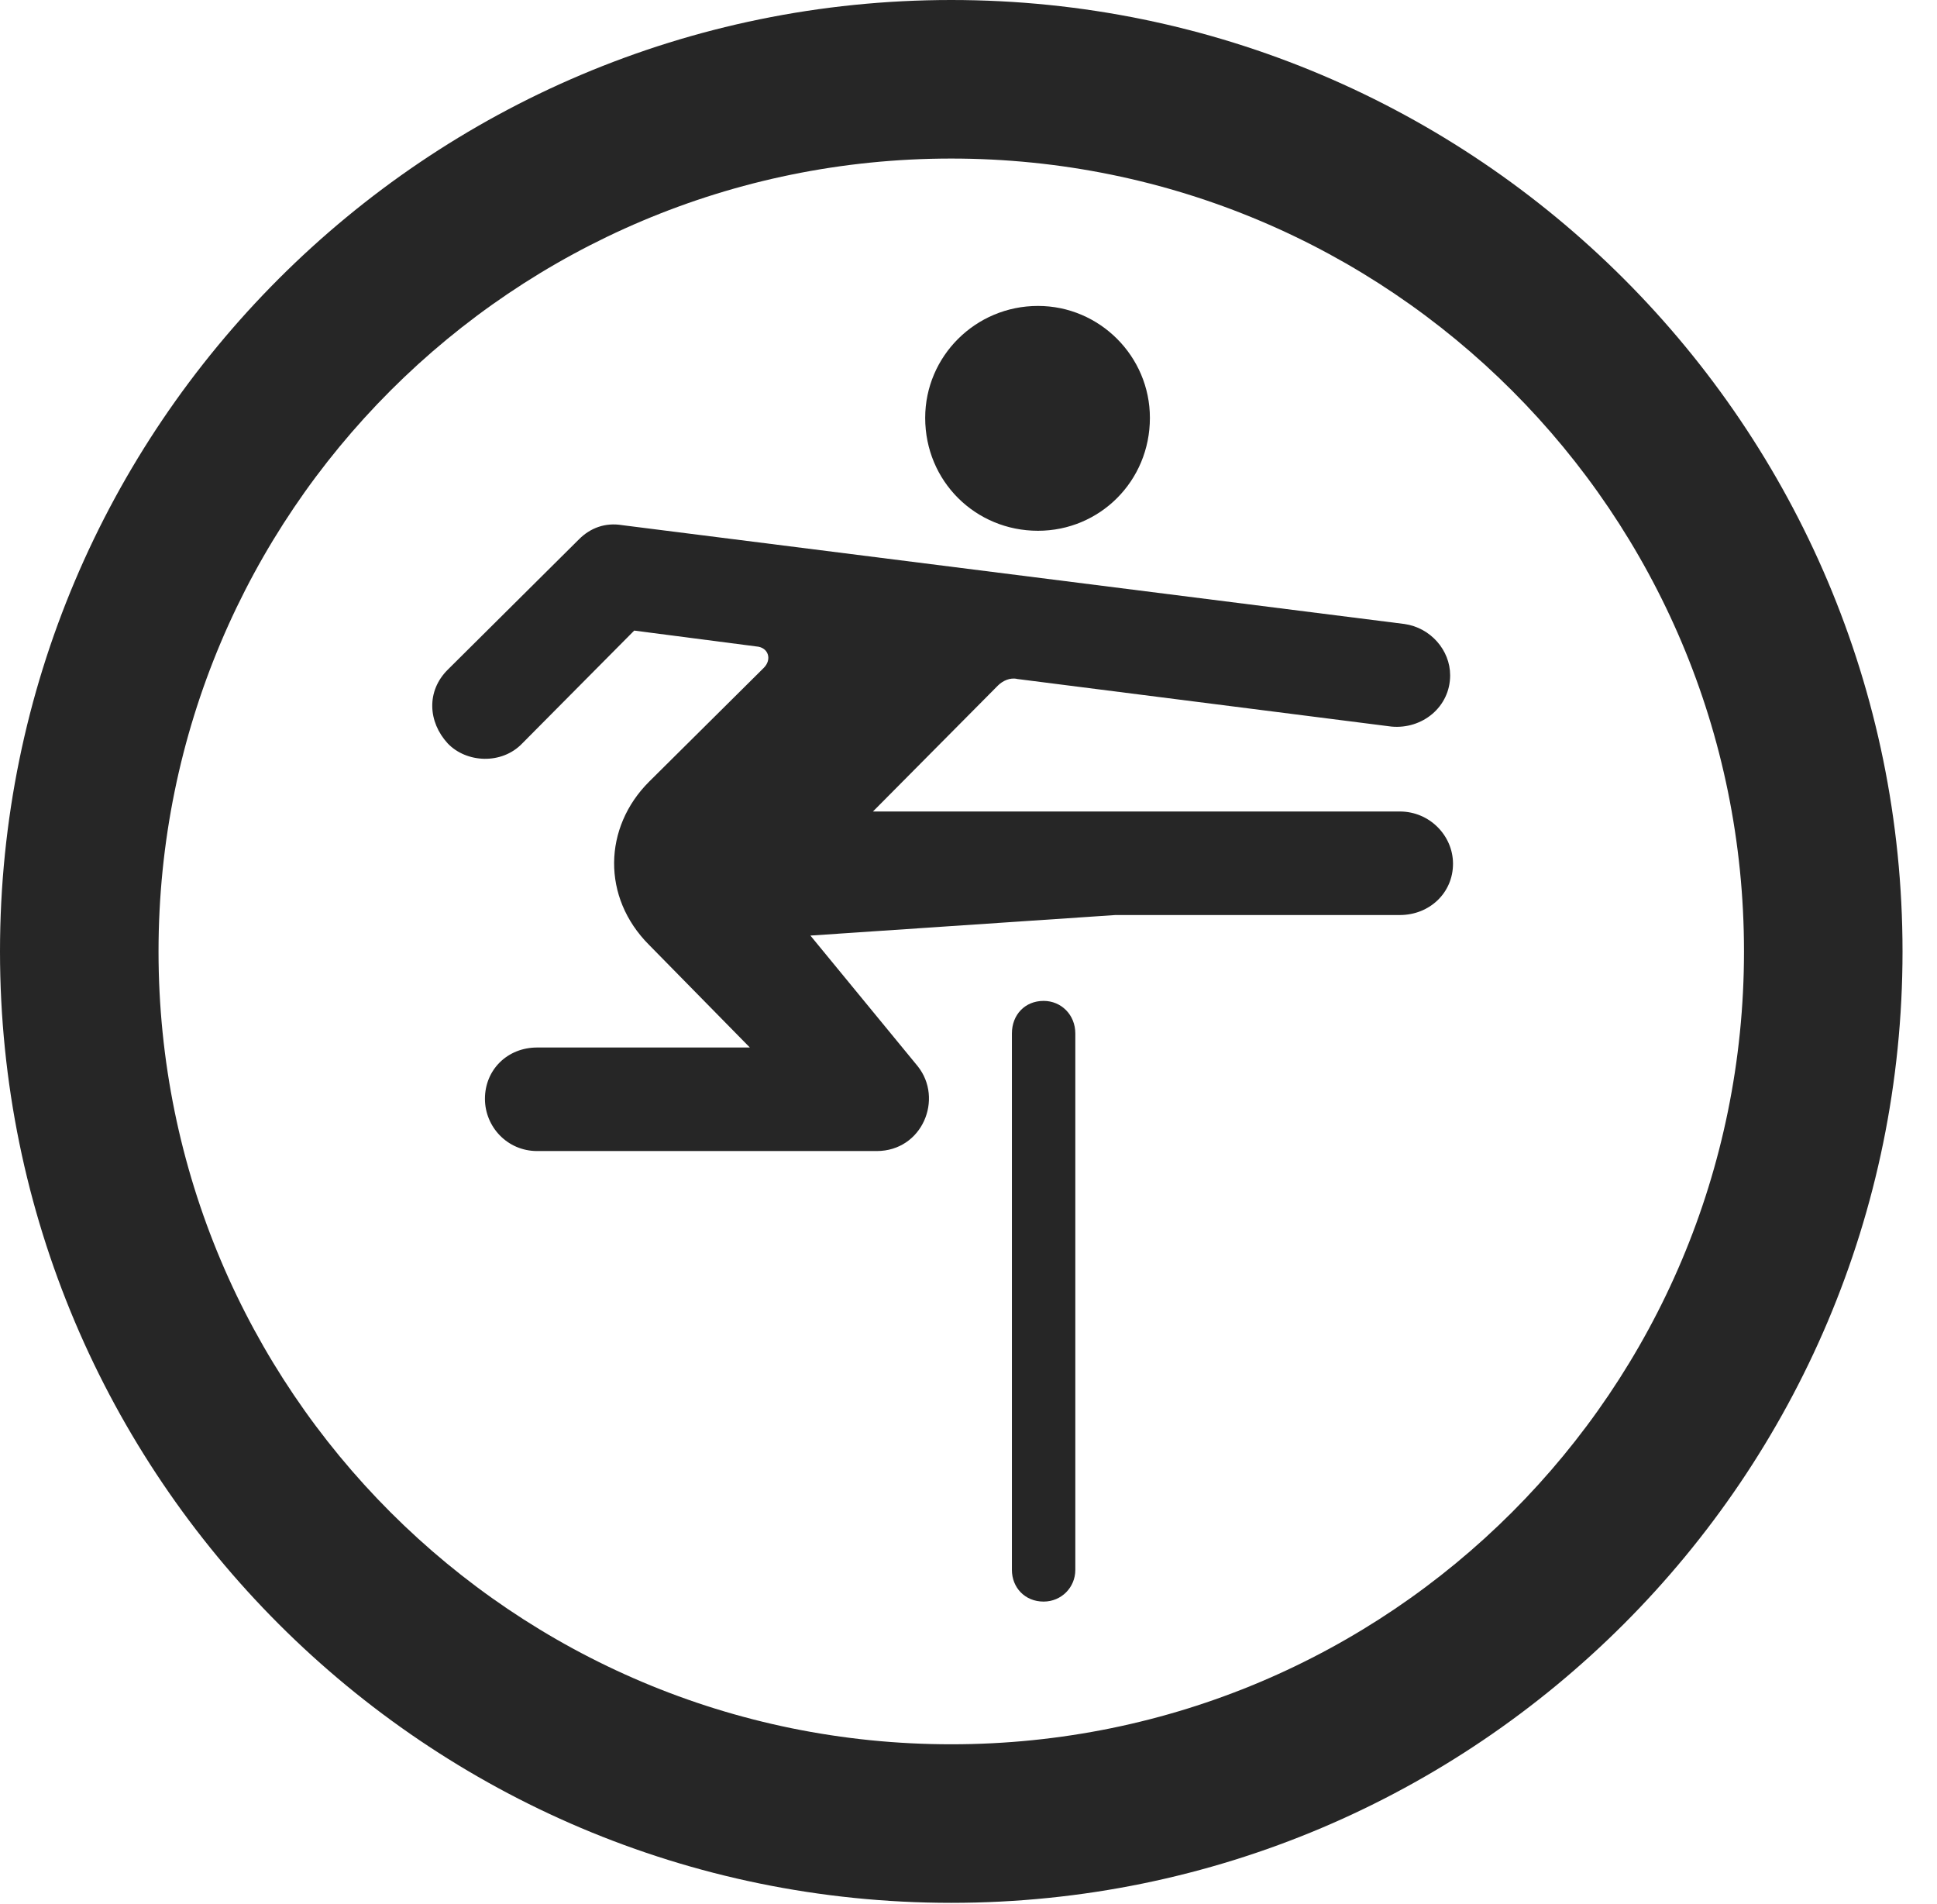 <?xml version="1.0" encoding="UTF-8"?>
<!--Generator: Apple Native CoreSVG 341-->
<!DOCTYPE svg
PUBLIC "-//W3C//DTD SVG 1.1//EN"
       "http://www.w3.org/Graphics/SVG/1.1/DTD/svg11.dtd">
<svg version="1.1" xmlns="http://www.w3.org/2000/svg" xmlns:xlink="http://www.w3.org/1999/xlink" viewBox="0 0 20.283 19.932">
 <g>
  <rect height="19.932" opacity="0" width="20.283" x="0" y="0"/>
  <path d="M9.961 19.922C15.459 19.922 19.922 15.459 19.922 9.961C19.922 4.463 15.459 0 9.961 0C4.463 0 0 4.463 0 9.961C0 15.459 4.463 19.922 9.961 19.922ZM9.961 18.262C5.371 18.262 1.66 14.551 1.66 9.961C1.66 5.371 5.371 1.66 9.961 1.66C14.551 1.66 18.262 5.371 18.262 9.961C18.262 14.551 14.551 18.262 9.961 18.262Z" fill="black" fill-opacity="0.85"/>
  <path d="M10.869 5.557C11.514 5.557 12.041 5.039 12.041 4.375C12.041 3.73 11.514 3.203 10.869 3.203C10.215 3.203 9.688 3.73 9.688 4.375C9.688 5.039 10.215 5.557 10.869 5.557ZM5.625 12.051L9.18 12.051C9.658 12.051 9.883 11.504 9.609 11.162L8.486 9.795L11.68 9.58L14.658 9.58C14.971 9.58 15.215 9.346 15.215 9.043C15.215 8.75 14.971 8.496 14.658 8.496L9.141 8.496L10.449 7.178C10.498 7.129 10.576 7.09 10.654 7.109L14.57 7.607C14.893 7.637 15.185 7.402 15.185 7.07C15.185 6.807 14.98 6.572 14.707 6.533L6.514 5.498C6.338 5.469 6.182 5.527 6.064 5.645L4.688 7.012C4.463 7.236 4.482 7.559 4.688 7.783C4.883 7.988 5.254 8.008 5.469 7.783L6.641 6.602L7.92 6.768C8.047 6.777 8.086 6.904 7.998 6.992L6.797 8.184C6.318 8.662 6.299 9.395 6.797 9.893L7.852 10.967L5.625 10.967C5.312 10.967 5.078 11.201 5.078 11.504C5.078 11.797 5.312 12.051 5.625 12.051ZM10.596 16.436C10.596 16.621 10.732 16.768 10.928 16.768C11.113 16.768 11.26 16.621 11.26 16.436L11.26 10.82C11.26 10.625 11.113 10.479 10.928 10.479C10.732 10.479 10.596 10.625 10.596 10.82Z" fill="black" fill-opacity="0.85"/>
 </g>
</svg>
